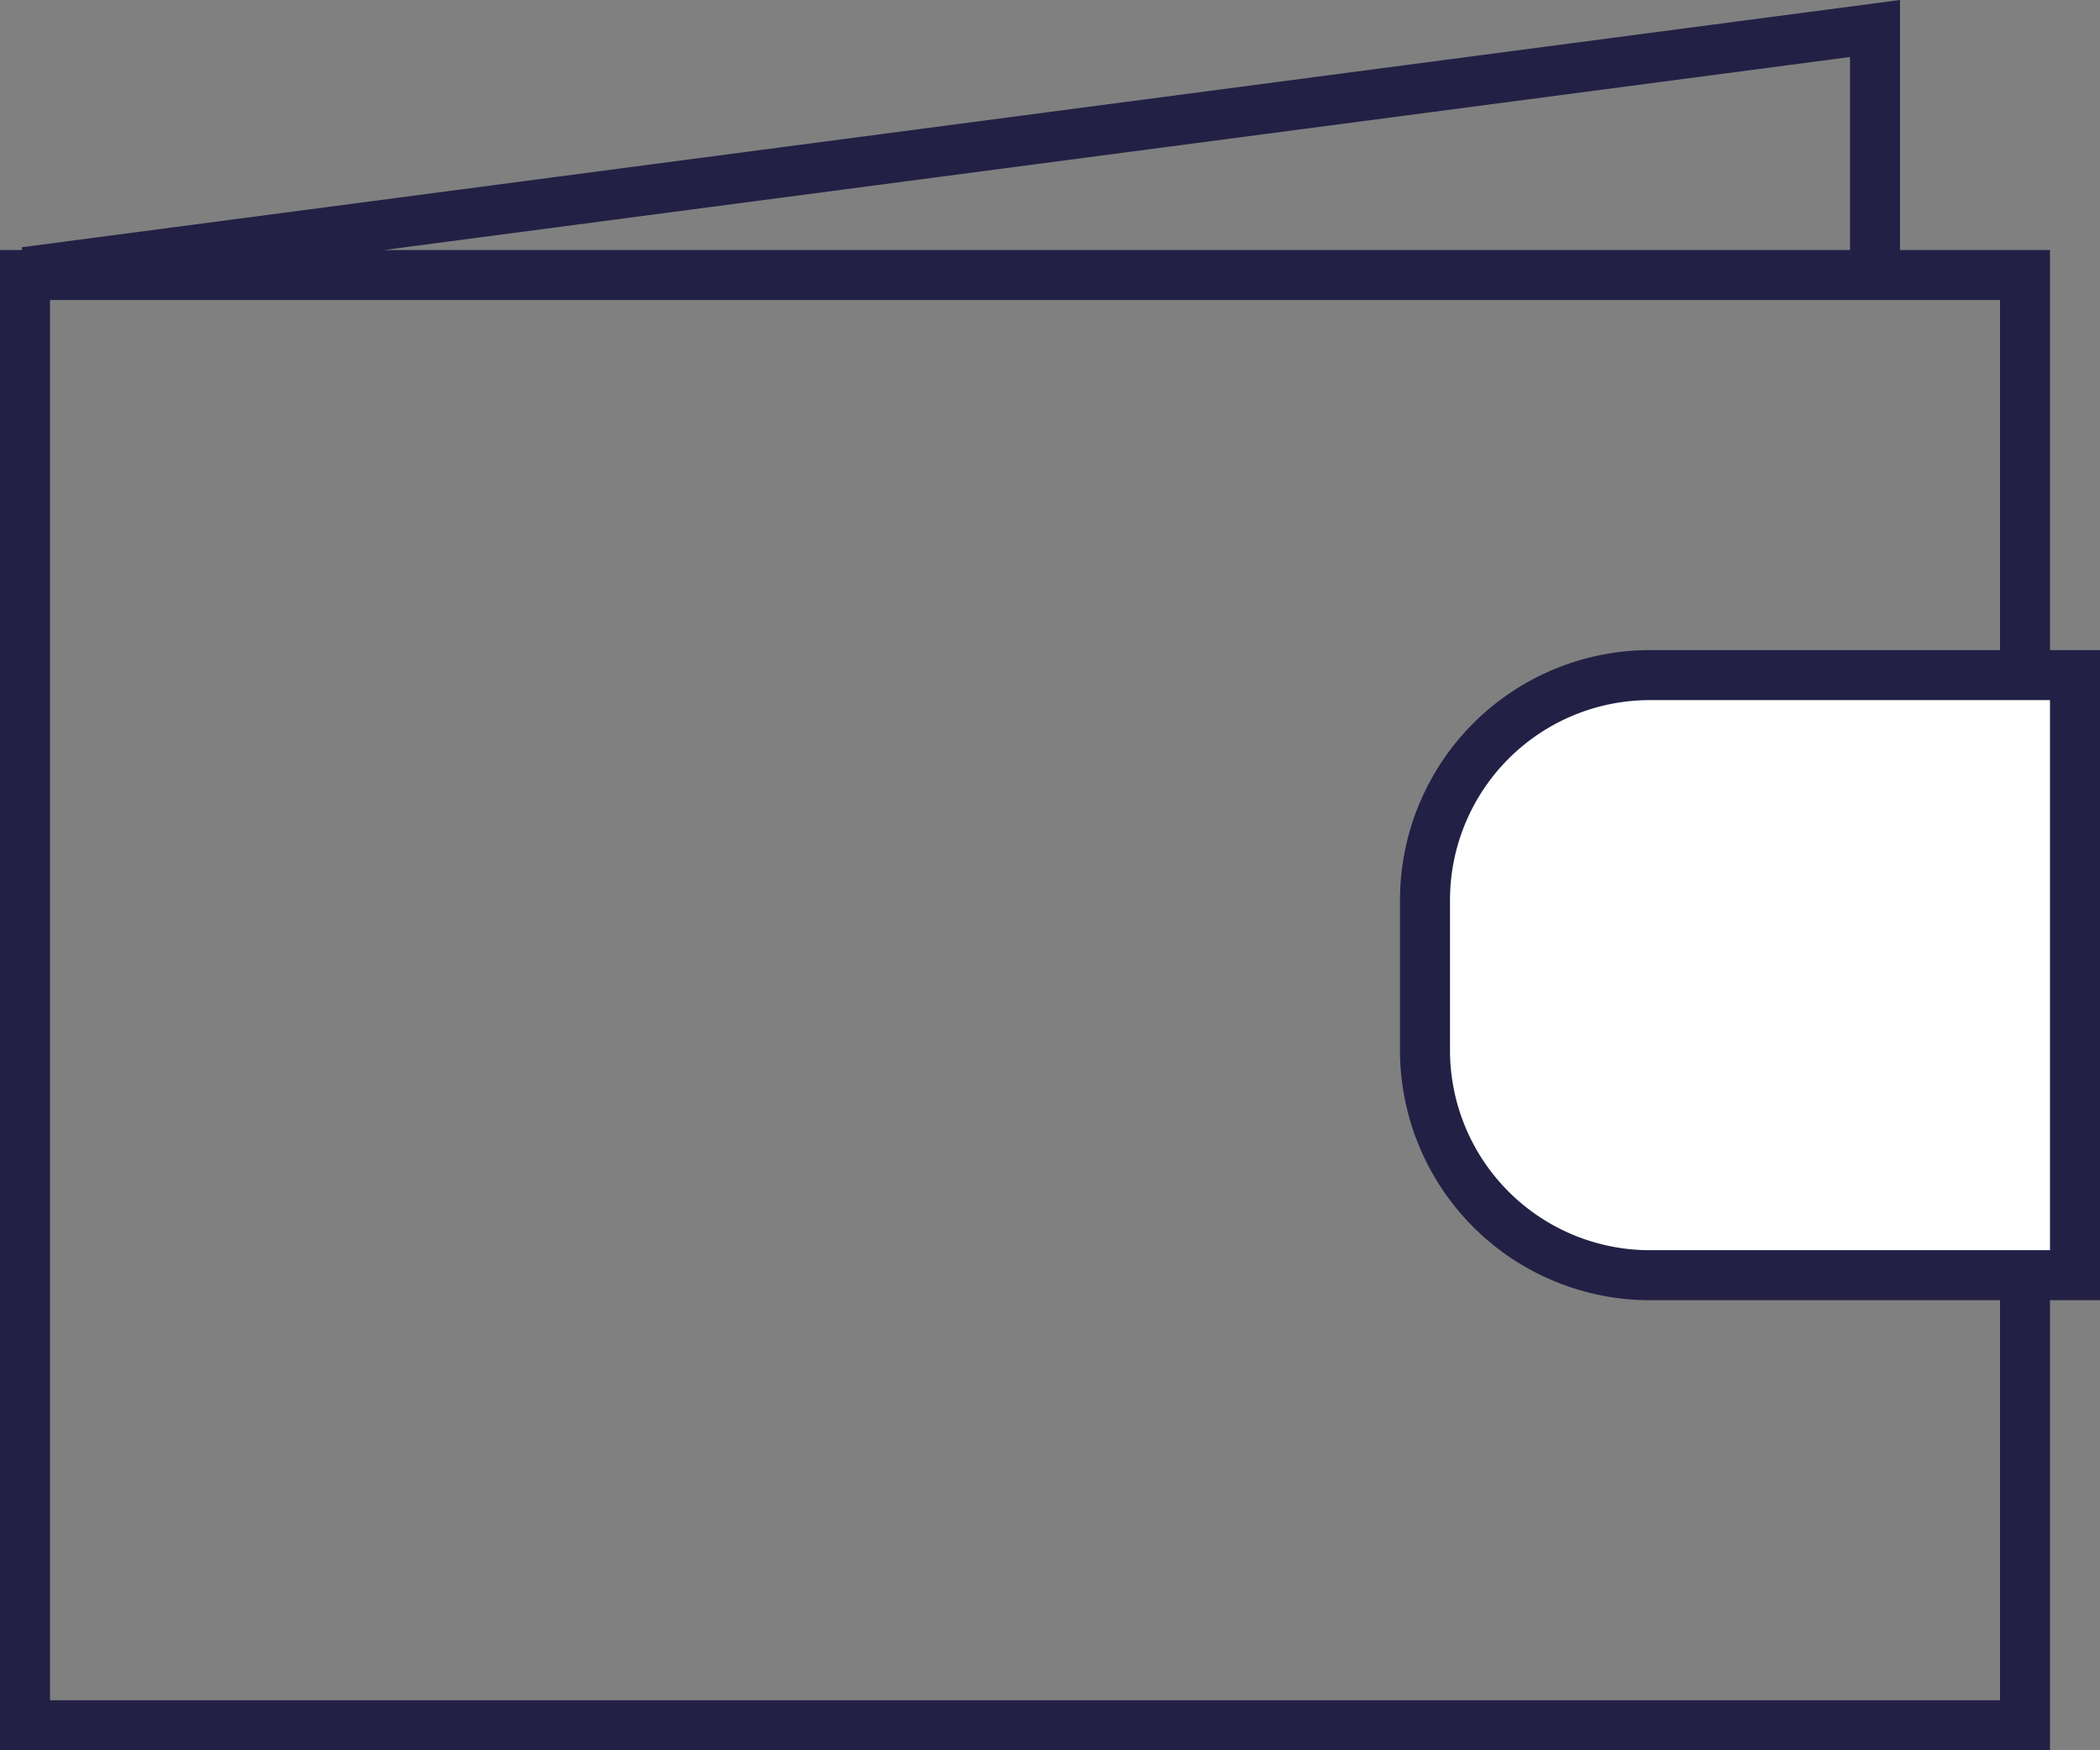 <svg width="42" height="35" xmlns="http://www.w3.org/2000/svg">
  <rect width="100%" height="100%" fill="#808080" stroke="none"/>
  <g stroke="#232045" fill="none" fill-rule="evenodd">
    <path d="M.5 5.5h40v29H.5zM.5 5.439V5.5h37V.57L.5 5.44z"/>
    <path d="M41.5 25.5v-12H33a4.5 4.5 0 0 0-4.5 4.5v3a4.5 4.5 0 0 0 4.5 4.5h8.5z" fill="#FFF"/>
  </g>
</svg>
